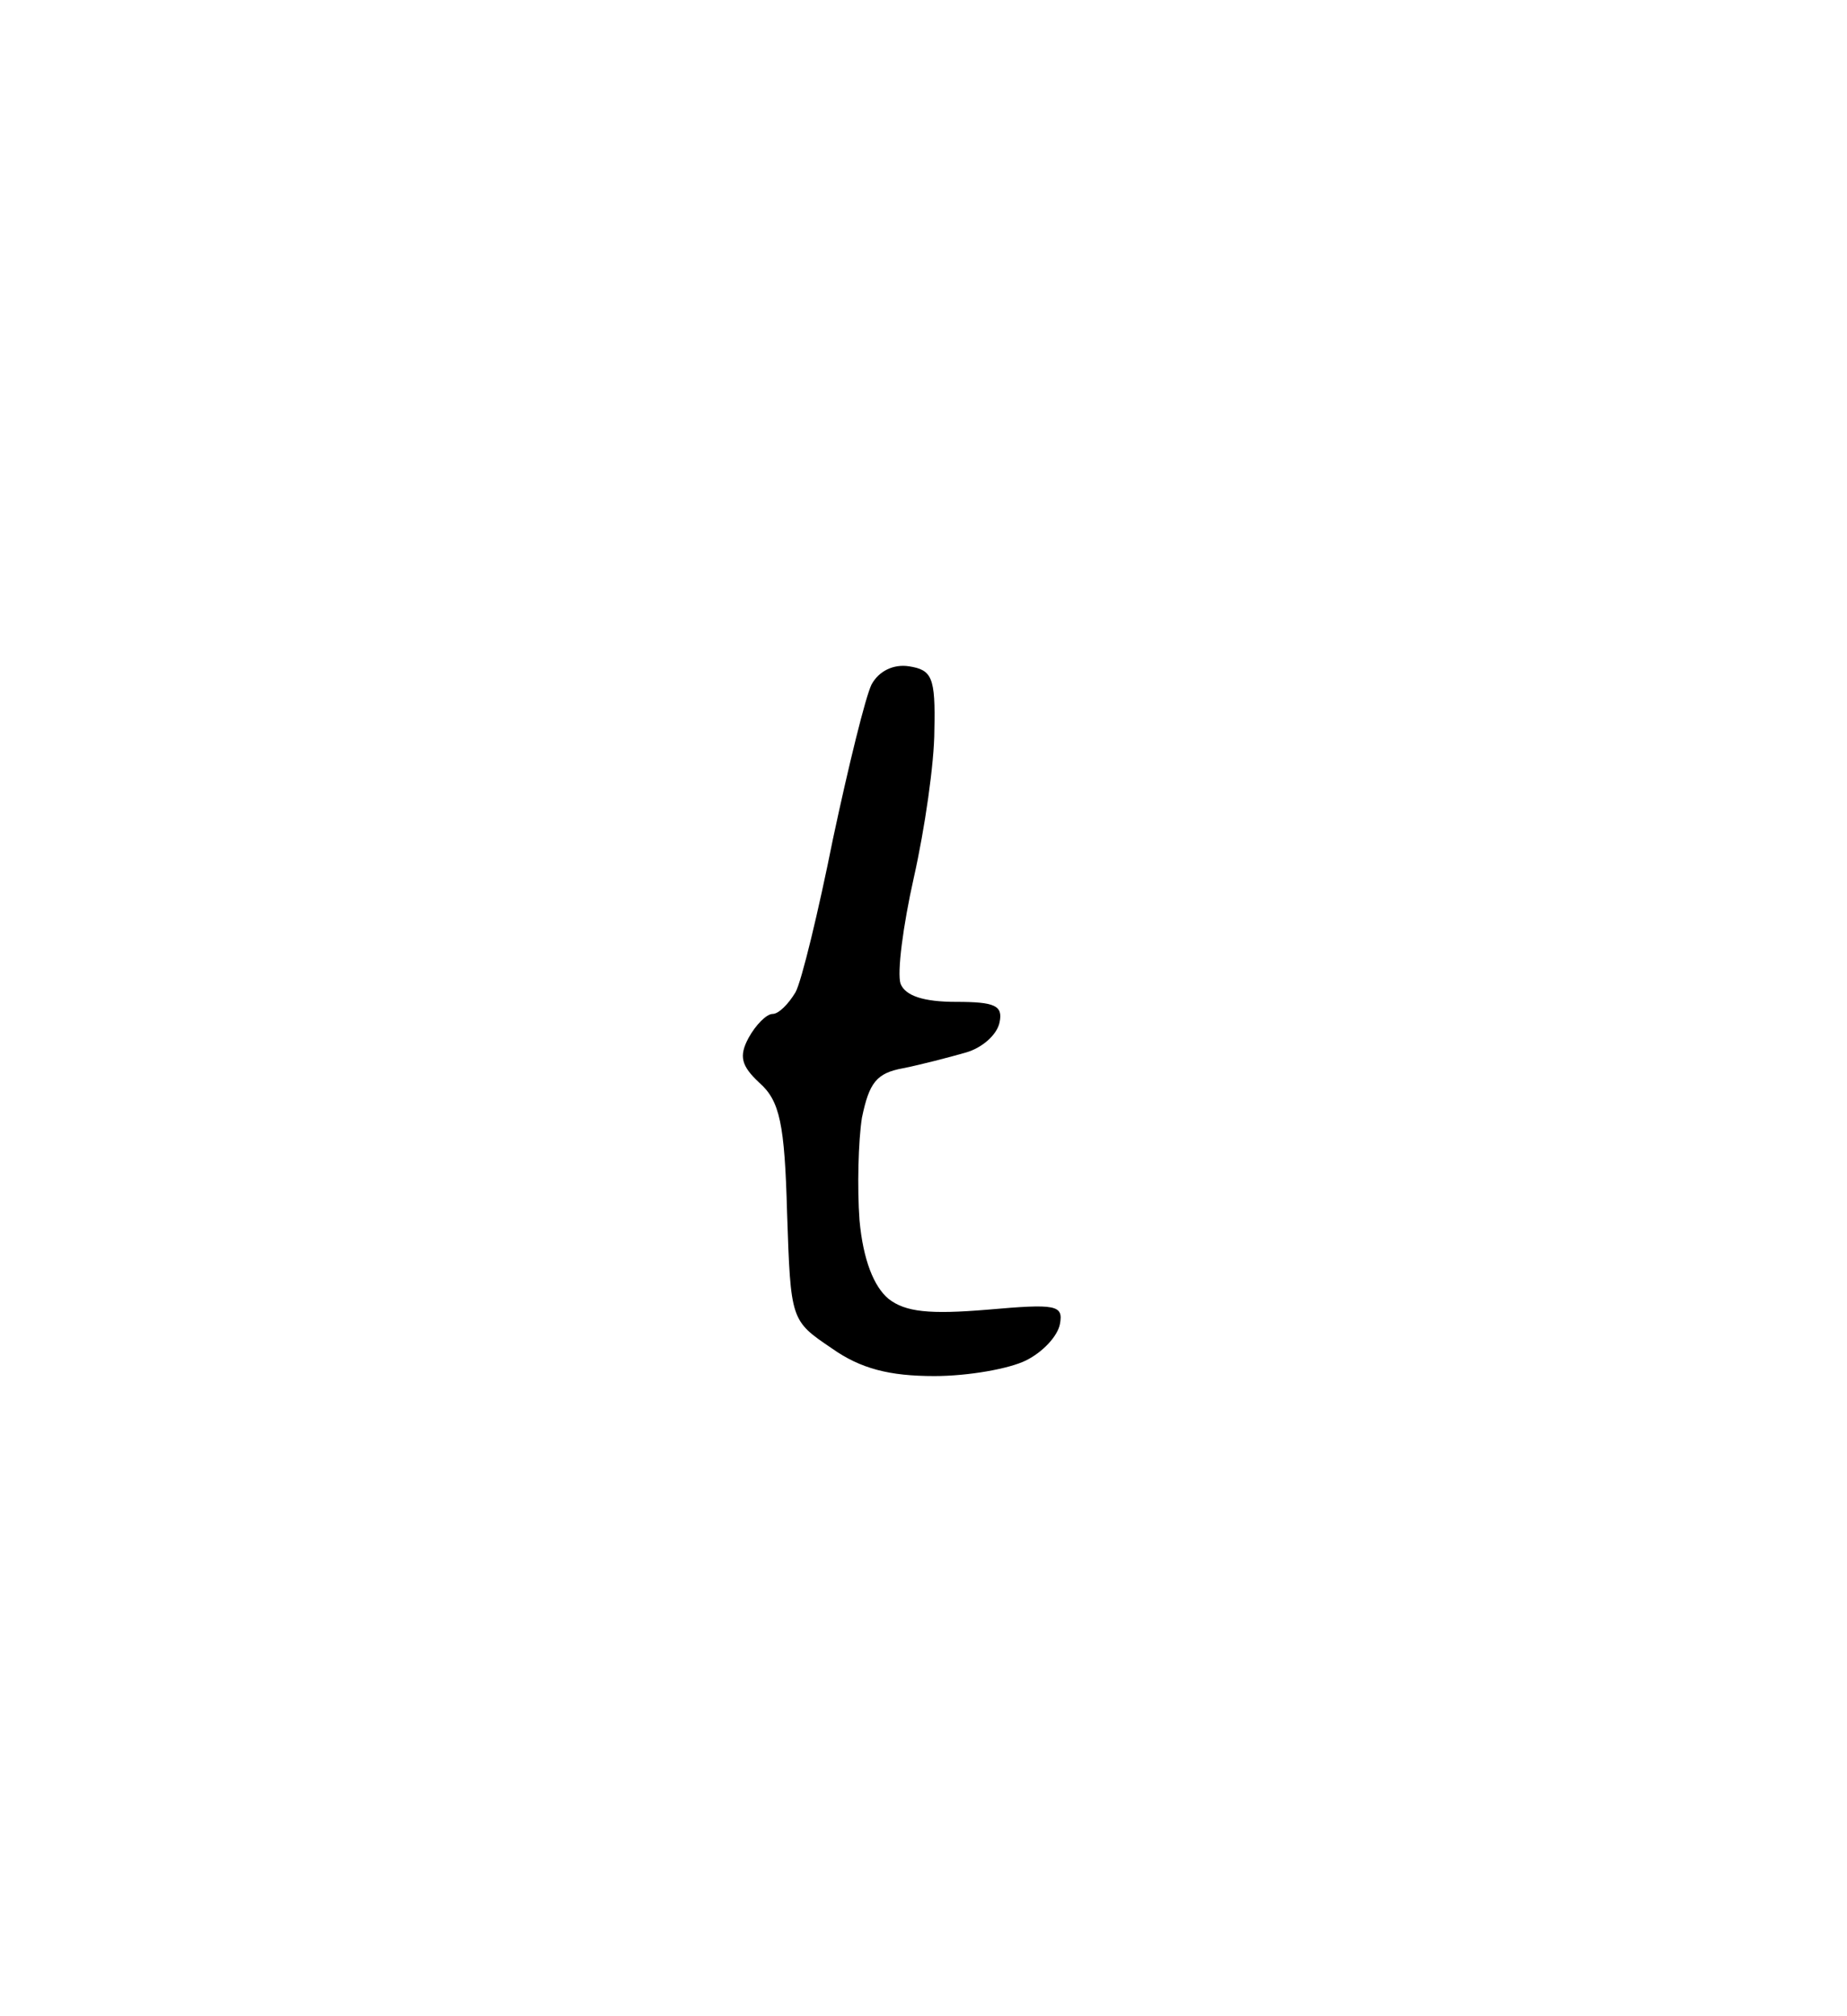 <?xml version="1.0" standalone="no"?>
<!DOCTYPE svg PUBLIC "-//W3C//DTD SVG 20010904//EN"
 "http://www.w3.org/TR/2001/REC-SVG-20010904/DTD/svg10.dtd">
<svg version="1.0" xmlns="http://www.w3.org/2000/svg"
 width="153pt" height="167pt" viewBox="0 0 153 167"
 preserveAspectRatio="xMidYMid meet">
<g transform="translate(0,167) scale(0.1,-0.1)"
fill="#000000" stroke="none">
<path d="M753 1118 c-13 2 -25 -4 -31 -15 -5 -10 -19 -67 -32 -128 -12 -60
-26 -118 -31 -127 -6 -10 -14 -18 -19 -18 -5 0 -14 -9 -20 -20 -8 -15 -6 -23
9 -37 17 -15 21 -34 23 -108 3 -89 3 -89 37 -112 24 -17 48 -23 85 -23 28 0
62 6 76 13 14 7 26 20 28 30 3 16 -3 17 -60 12 -48 -4 -68 -2 -82 9 -12 10
-21 32 -24 65 -2 27 -1 66 2 85 6 29 12 37 34 41 15 3 38 9 52 13 14 4 26 15
28 25 3 14 -4 17 -36 17 -27 0 -42 5 -46 15 -3 9 2 48 11 88 9 40 17 95 17
122 1 44 -2 50 -21 53z"/>
</g>
</svg>
